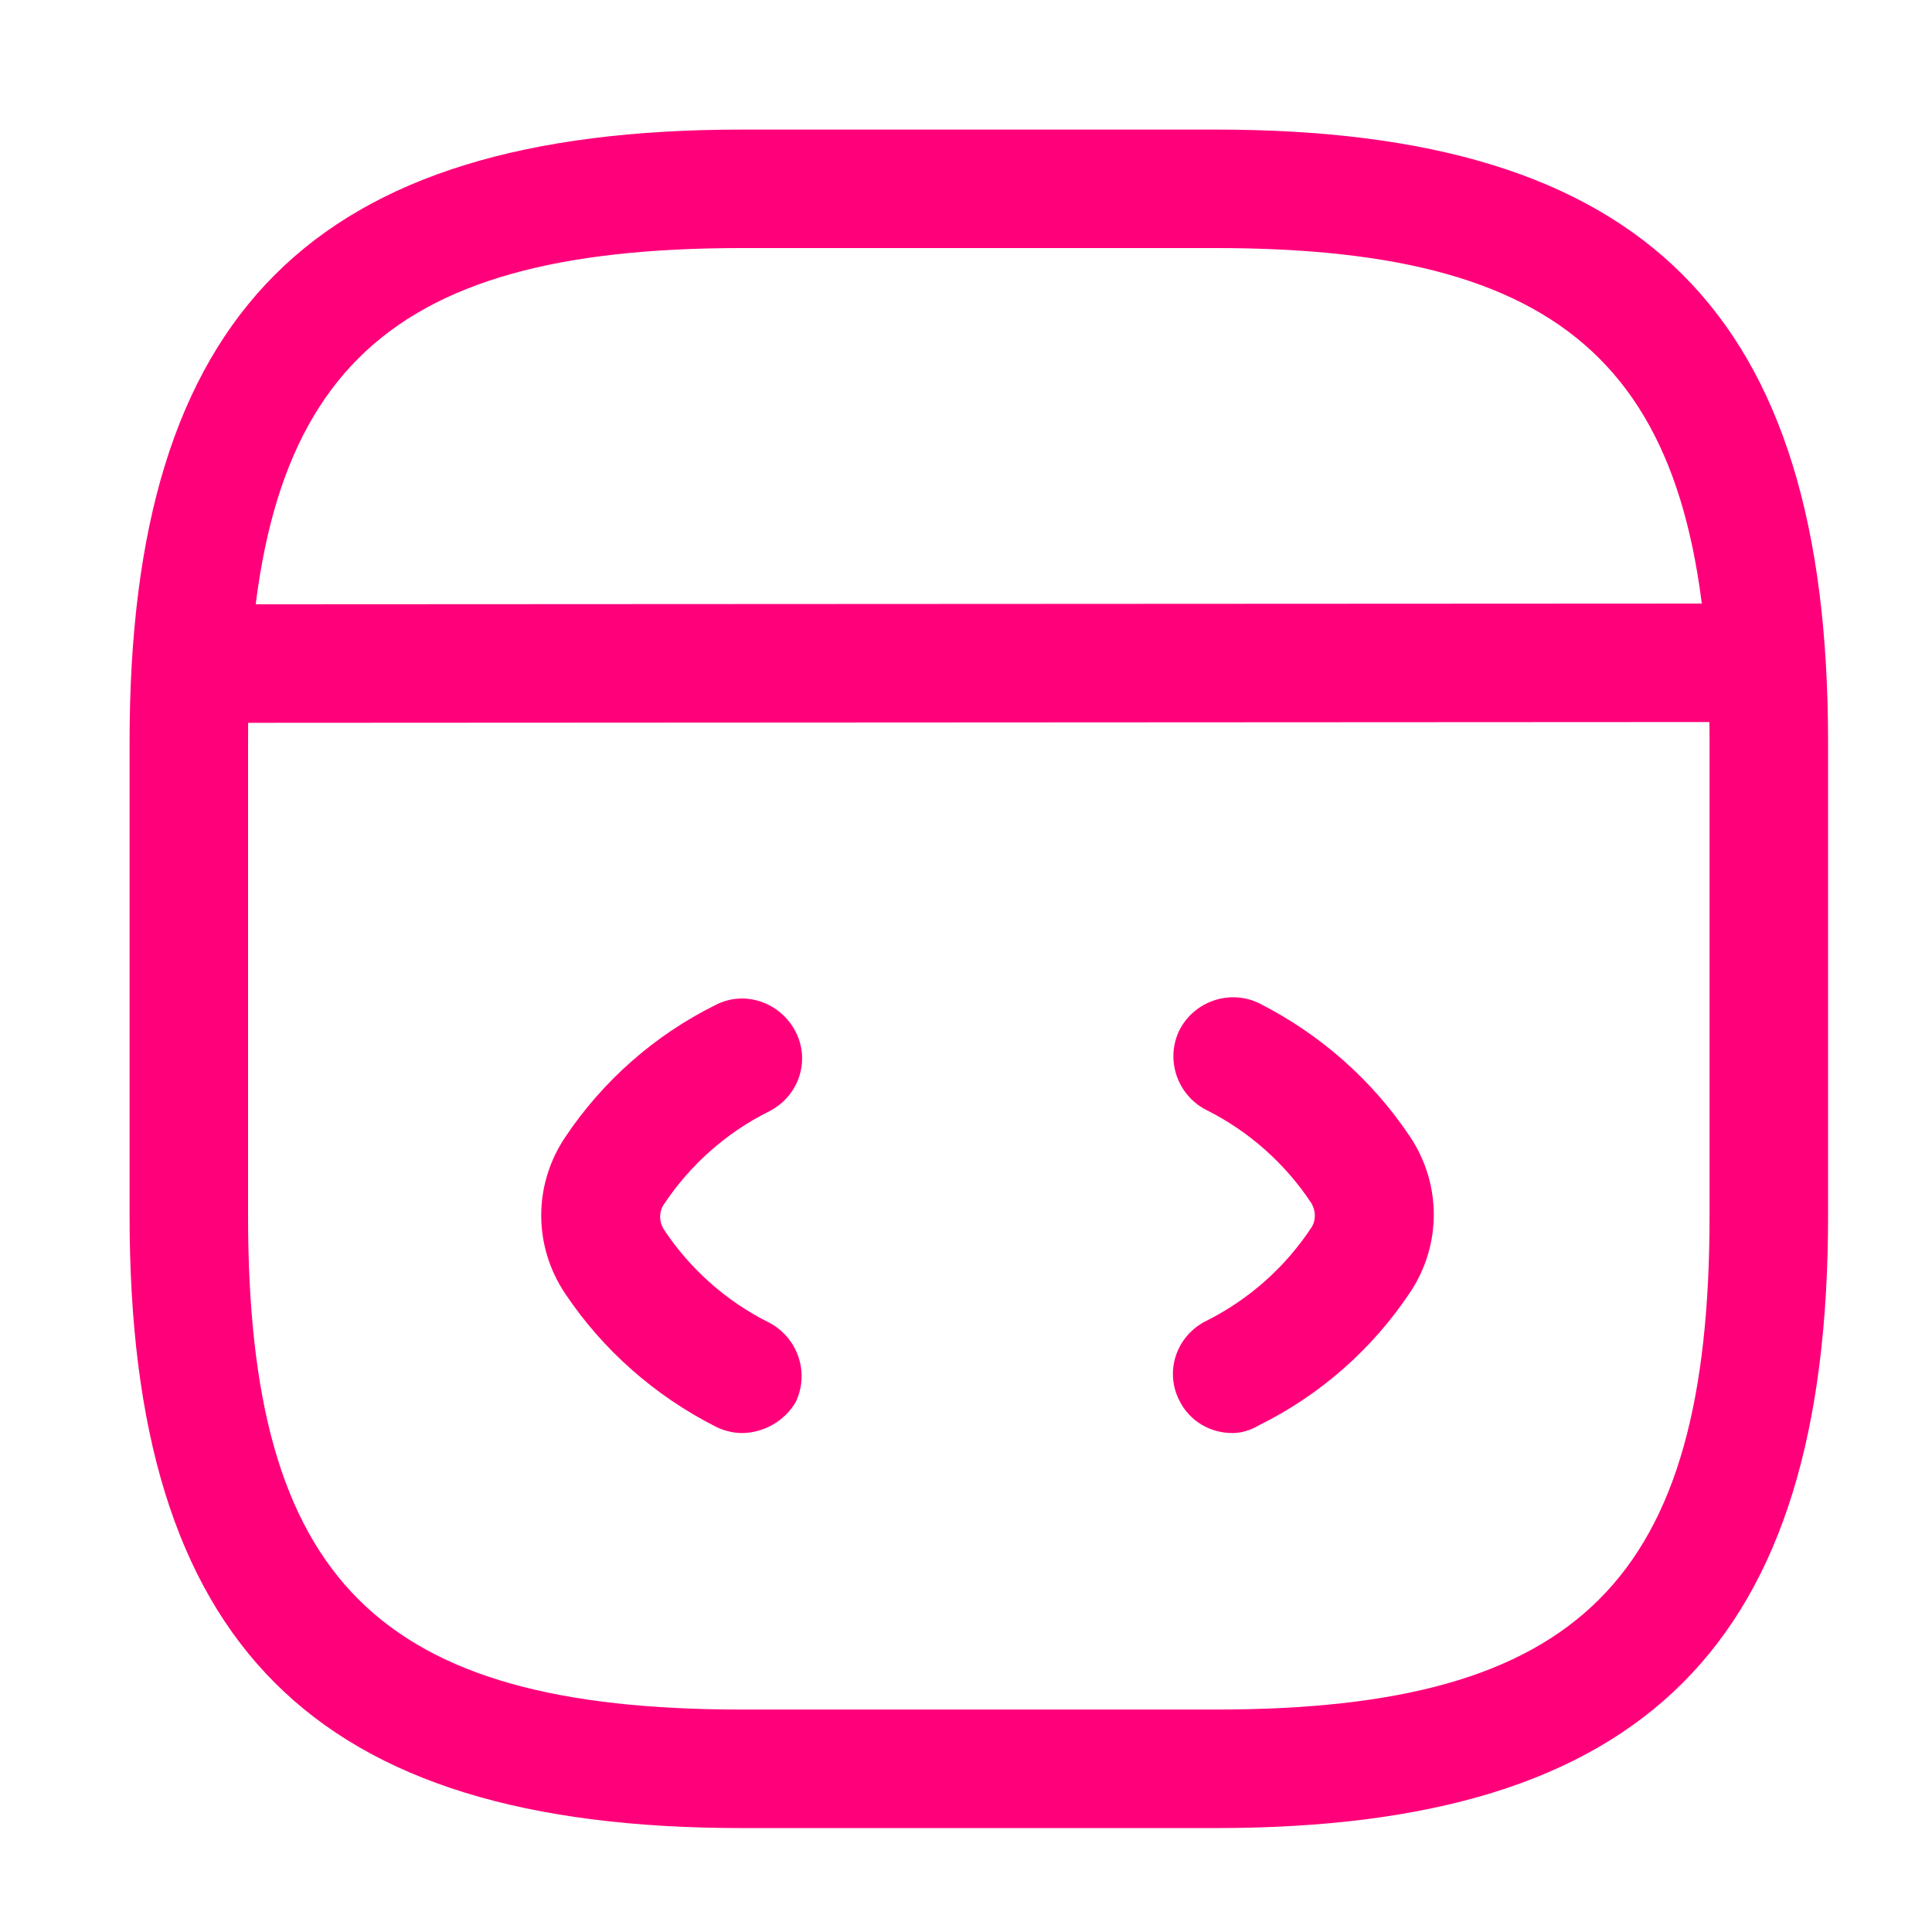 <svg width="43" height="43" viewBox="0 0 43 43" fill="none" xmlns="http://www.w3.org/2000/svg">
<path d="M16.512 31.895C16.319 31.895 16.108 31.842 15.932 31.754C14.578 31.068 13.418 30.049 12.573 28.783C11.87 27.728 11.87 26.374 12.573 25.319C13.418 24.053 14.578 23.033 15.932 22.365C16.582 22.031 17.374 22.312 17.708 22.963C18.042 23.613 17.778 24.405 17.11 24.739C16.16 25.213 15.352 25.934 14.771 26.813C14.666 26.972 14.666 27.183 14.771 27.358C15.352 28.238 16.16 28.959 17.11 29.433C17.76 29.767 18.024 30.558 17.708 31.209C17.462 31.631 16.987 31.895 16.512 31.895Z" fill="#FF007A"/>
<path d="M27.428 31.895C26.935 31.895 26.478 31.631 26.25 31.174C25.916 30.523 26.179 29.732 26.848 29.398C27.797 28.924 28.606 28.203 29.186 27.323C29.291 27.165 29.291 26.954 29.186 26.778C28.606 25.899 27.797 25.178 26.848 24.704C26.197 24.37 25.933 23.578 26.25 22.928C26.584 22.277 27.375 22.014 28.026 22.33C29.379 23.016 30.54 24.035 31.384 25.301C32.087 26.356 32.087 27.71 31.384 28.765C30.54 30.031 29.379 31.051 28.026 31.719C27.815 31.842 27.621 31.895 27.428 31.895Z" fill="#FF007A"/>
<path d="M27.06 40.687H16.51C6.963 40.687 2.884 36.607 2.884 27.06V16.51C2.884 6.963 6.963 2.884 16.51 2.884H27.06C36.607 2.884 40.687 6.963 40.687 16.51V27.06C40.687 36.607 36.607 40.687 27.06 40.687ZM16.51 5.521C8.405 5.521 5.521 8.405 5.521 16.51V27.06C5.521 35.166 8.405 38.049 16.51 38.049H27.06C35.166 38.049 38.049 35.166 38.049 27.06V16.51C38.049 8.405 35.166 5.521 27.06 5.521H16.51Z" fill="#FF007A"/>
<path d="M4.608 16.088C3.887 16.088 3.289 15.49 3.289 14.769C3.289 14.048 3.869 13.45 4.608 13.45L38.402 13.433C39.123 13.433 39.72 14.03 39.72 14.751C39.72 15.472 39.14 16.07 38.402 16.07L4.608 16.088Z" fill="#FF007A"/>
</svg>
